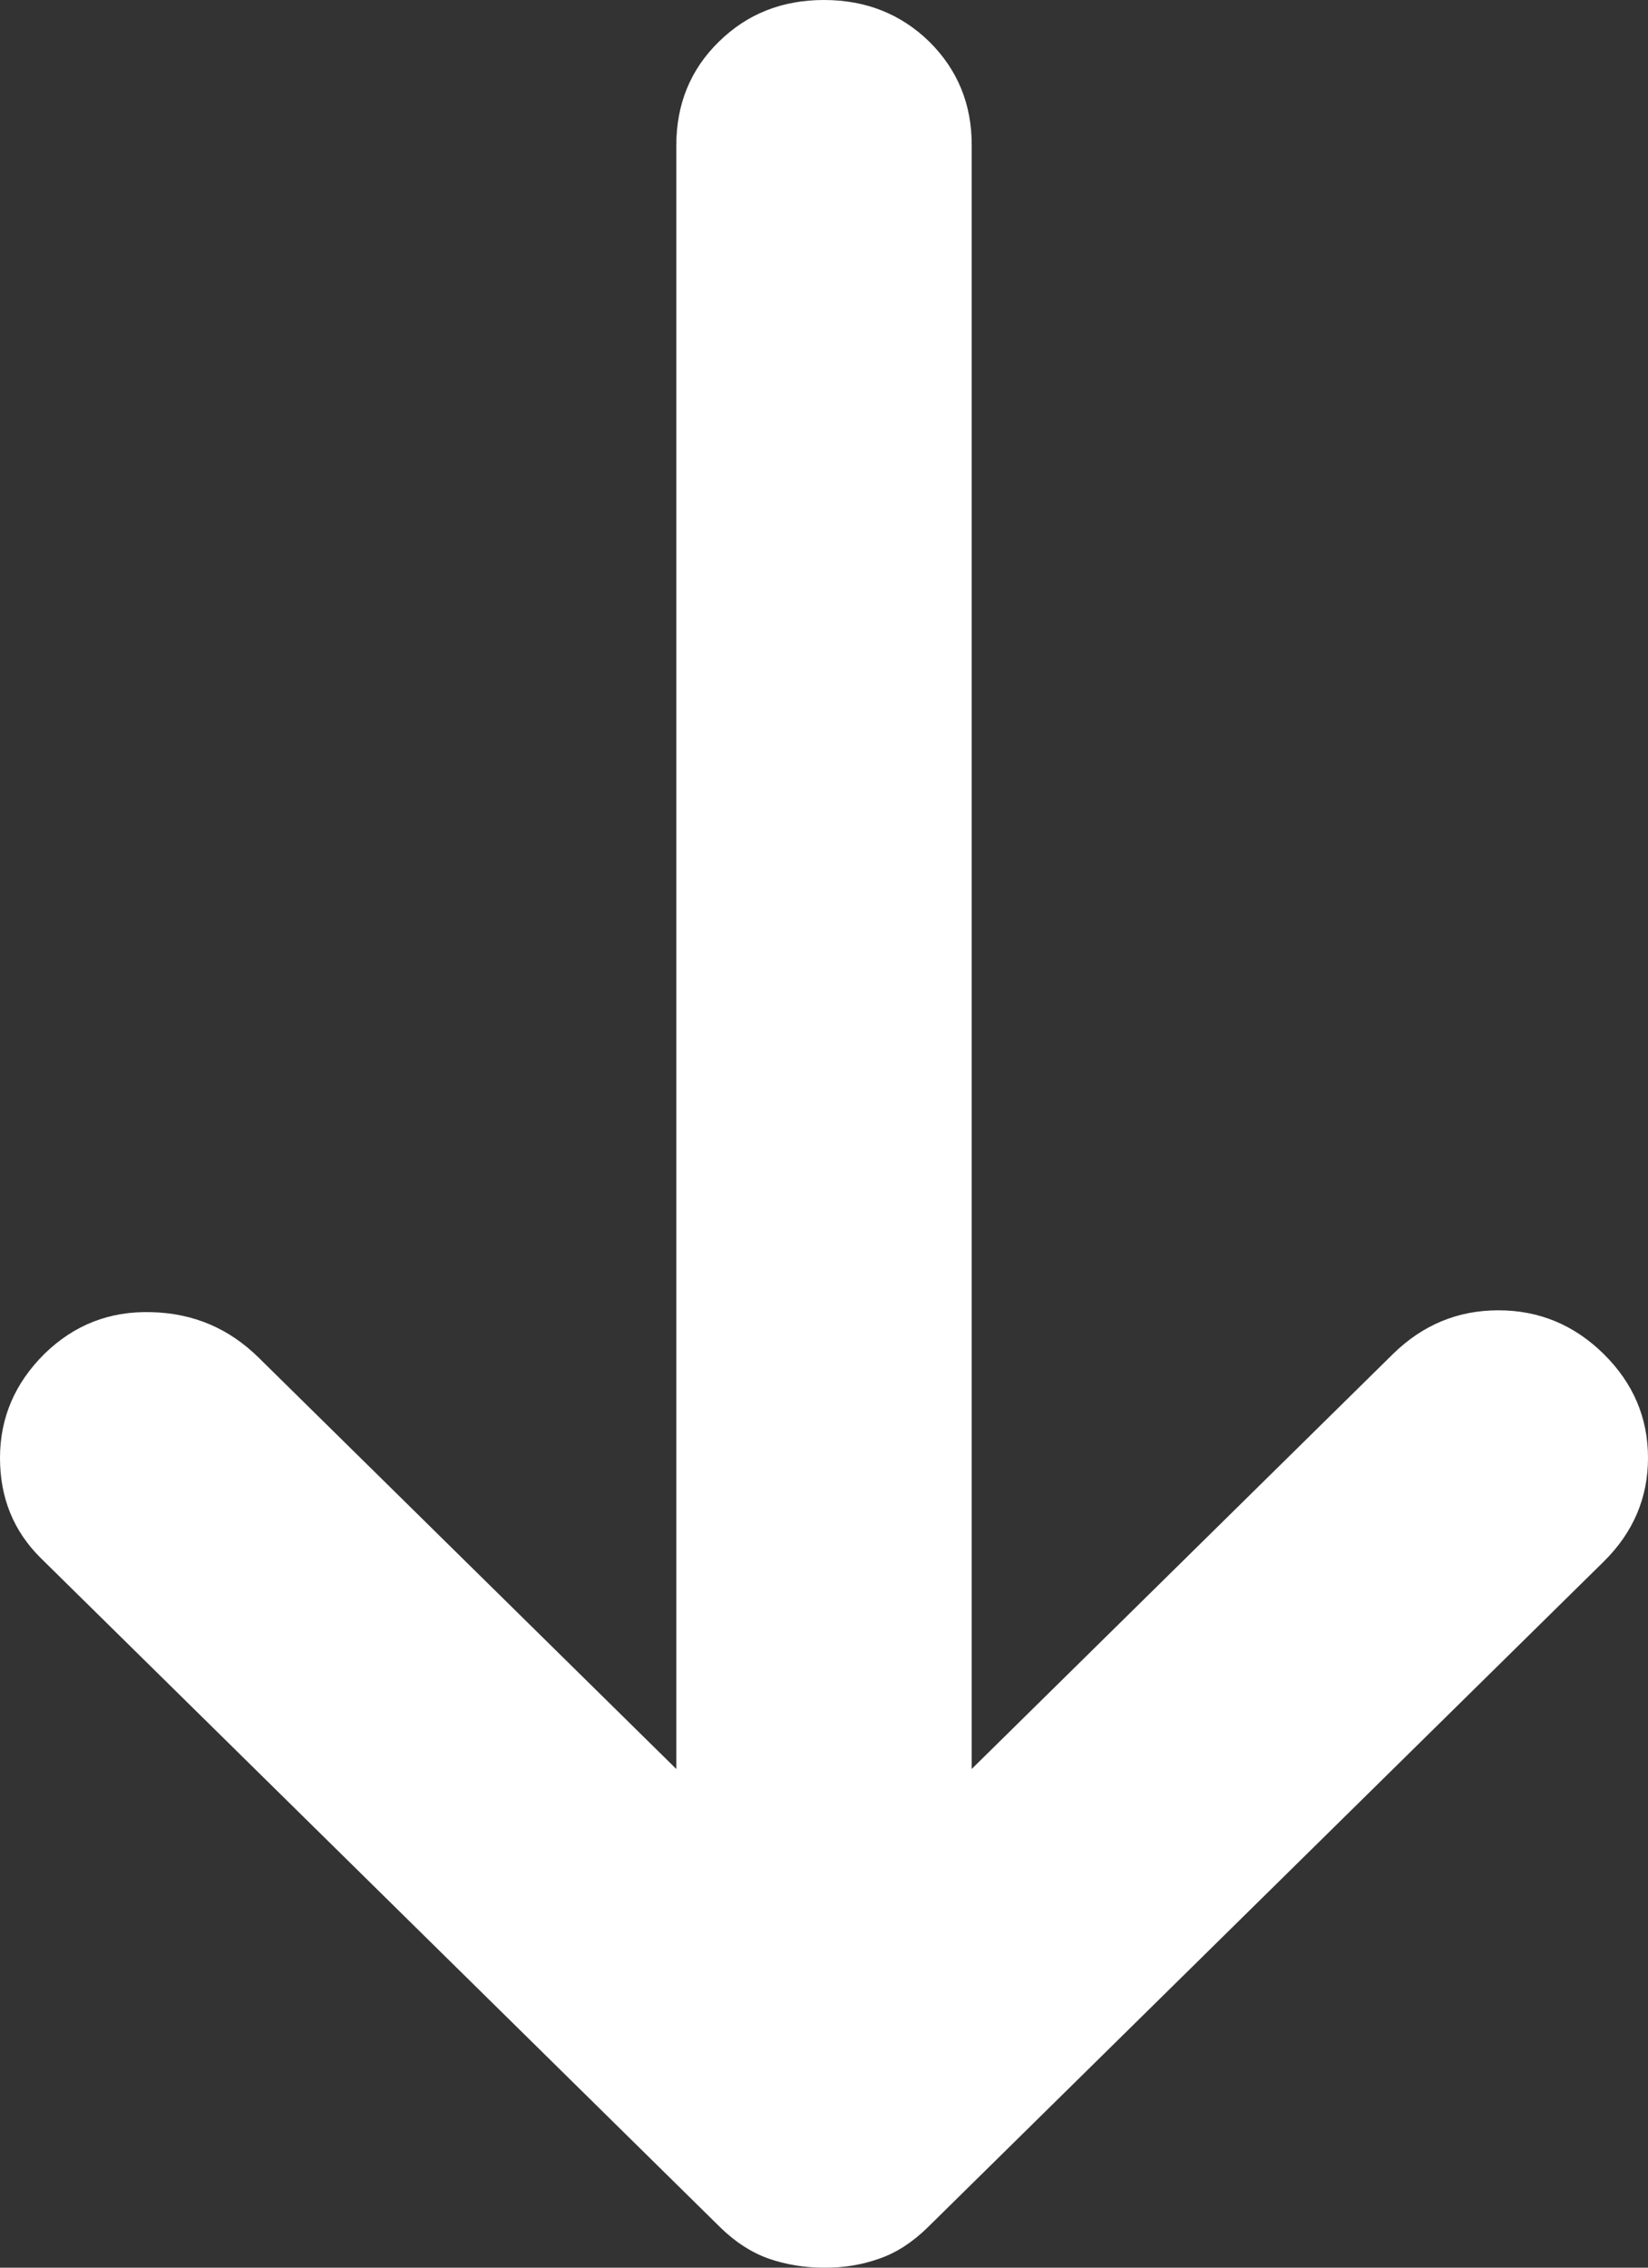 <svg width="8" height="11" viewBox="0 0 8 11" fill="none" xmlns="http://www.w3.org/2000/svg">
<rect x="0" y="0" width="8" height="11" fill="#333333" stroke="none"/>
<path d="M0.215 6.568C0.359 6.427 0.532 6.359 0.735 6.365C0.939 6.37 1.112 6.444 1.256 6.586L3.283 8.581L3.283 0.706C3.283 0.506 3.351 0.338 3.489 0.203C3.627 0.067 3.797 -0 4 2.26895e-06C4.203 2.27784e-06 4.374 0.068 4.512 0.203C4.649 0.339 4.718 0.507 4.717 0.706L4.717 8.581L6.762 6.568C6.906 6.427 7.076 6.356 7.274 6.356C7.471 6.356 7.642 6.427 7.785 6.568C7.928 6.709 8 6.877 8 7.072C8 7.266 7.928 7.434 7.785 7.575L4.502 10.806C4.43 10.876 4.353 10.927 4.269 10.956C4.185 10.986 4.096 11.001 4 11C3.904 11 3.815 10.985 3.731 10.956C3.647 10.926 3.57 10.876 3.498 10.806L0.197 7.557C0.066 7.427 1.59241e-07 7.266 1.6772e-07 7.072C1.76199e-07 6.878 0.072 6.71 0.215 6.568Z" fill="white"/>
</svg>
